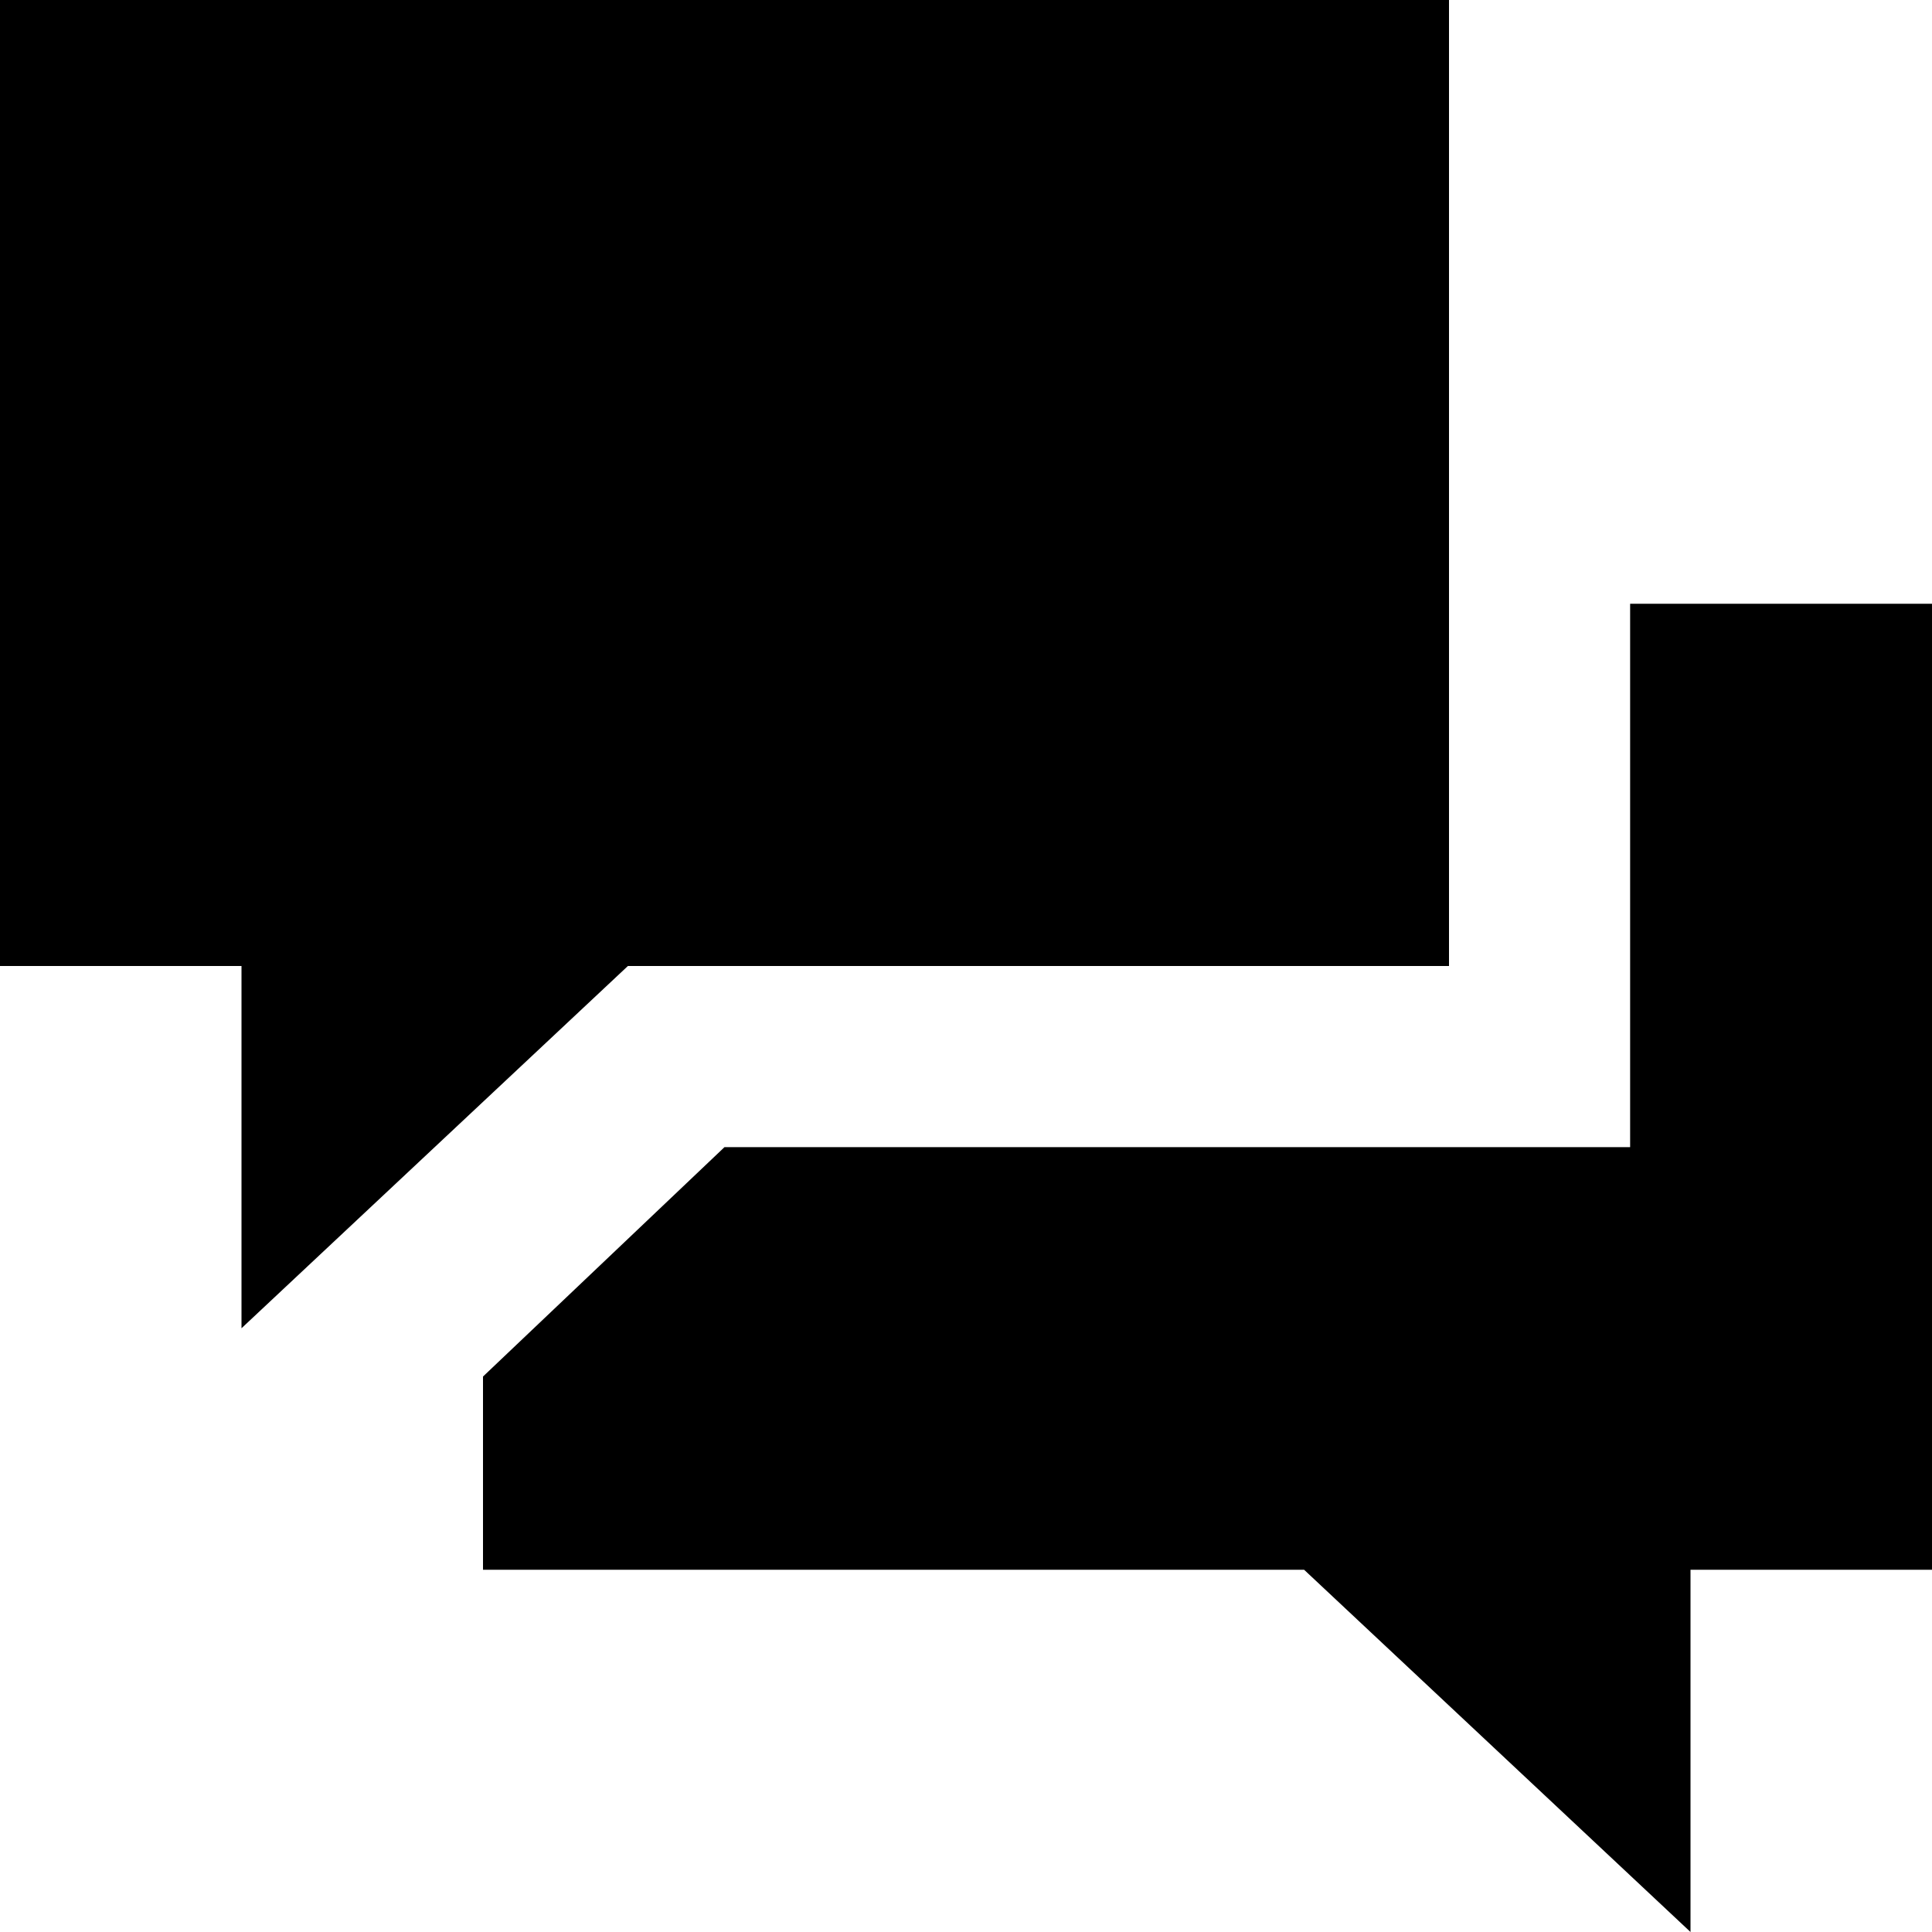 <?xml version="1.0" encoding="utf-8"?>
<!-- Generator: Adobe Illustrator 23.0.1, SVG Export Plug-In . SVG Version: 6.00 Build 0)  -->
<svg version="1.1" id="Layer_1" xmlns="http://www.w3.org/2000/svg" xmlns:xlink="http://www.w3.org/1999/xlink" x="0px" y="0px"
	 viewBox="0 0 16 16" style="enable-background:new 0 0 16 16;" xml:space="preserve">
<g>
	<polygon points="13.5,5 13.5,9.5 6,9.5 4,11.4 4,13 10.8,13 14,16 14,13 16,13 16,5 	"/>
	<polygon points="5.2,8 12,8 12,0 0,0 0,8 2,8 2,11 	"/>
</g>
</svg>
